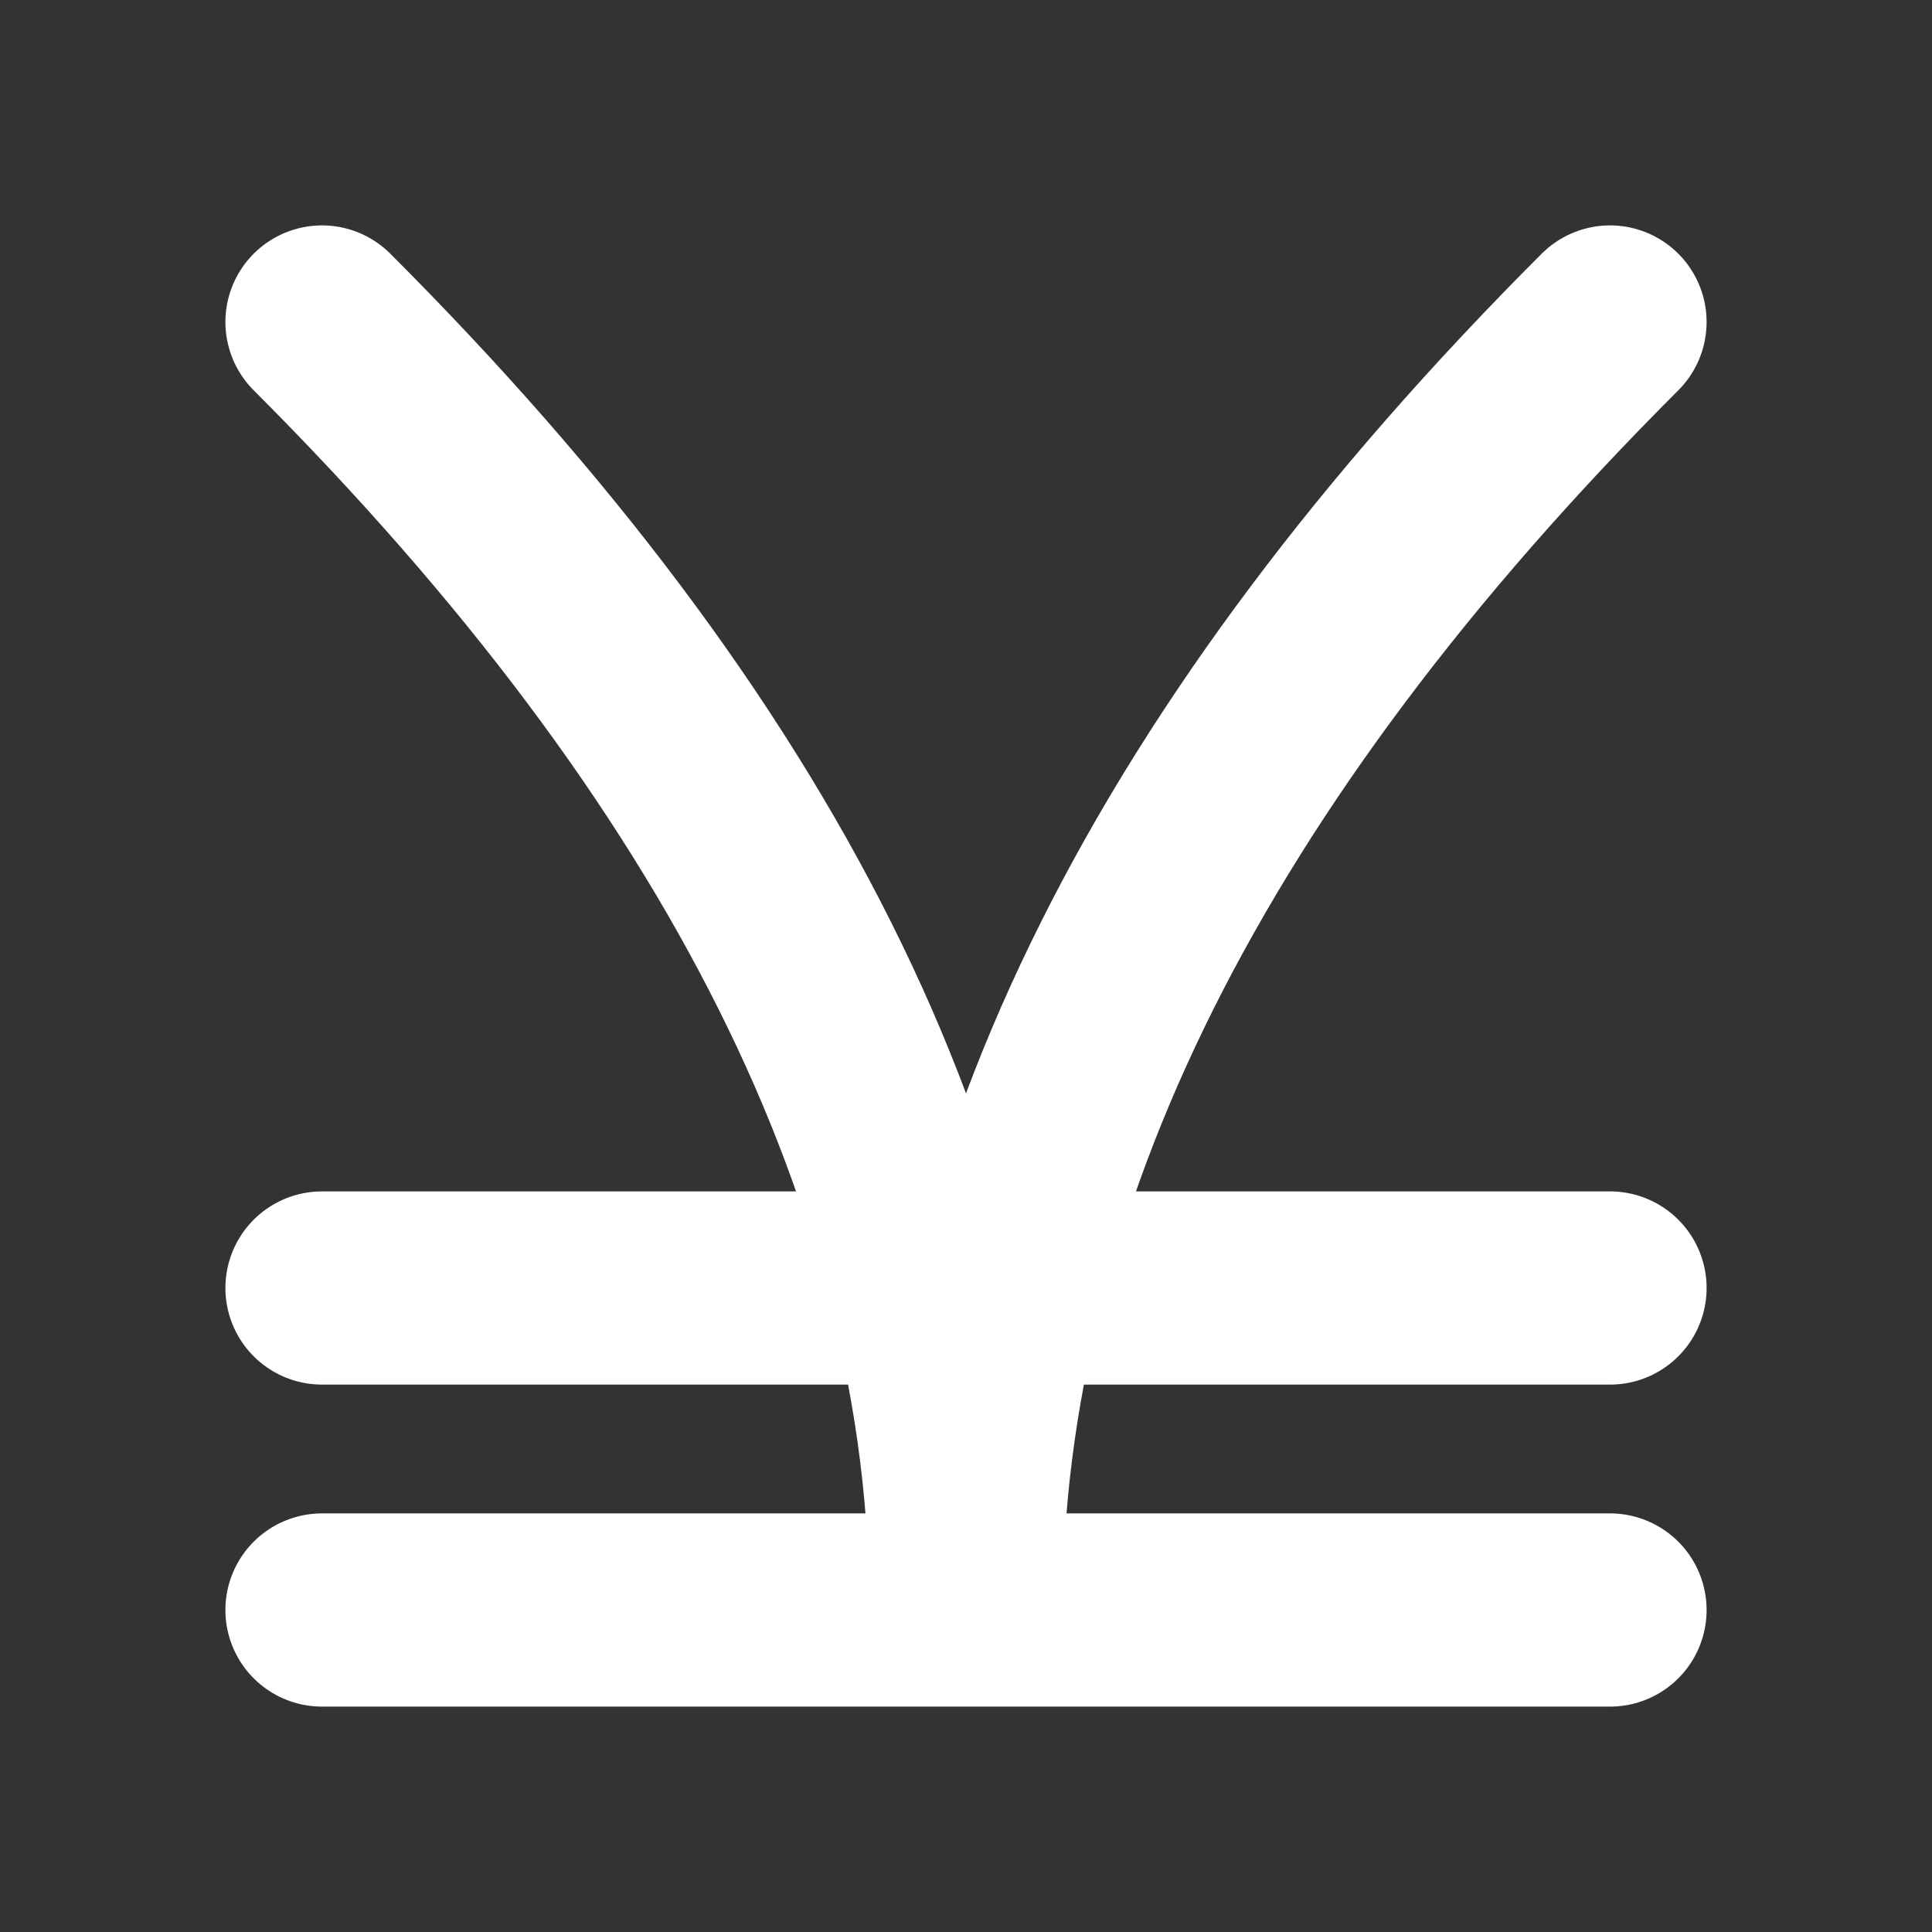 <?xml version="1.0" encoding="UTF-8"?>
<svg width="120" height="120" xmlns="http://www.w3.org/2000/svg" xmlns:dc="http://purl.org/dc/elements/1.1/" xmlns:cc="http://creativecommons.org/ns#" xmlns:rdf="http://www.w3.org/1999/02/22-rdf-syntax-ns#">
<rect width="100%" height="100%" fill="#333333" stroke="none"/>
<title>kodu</title>
<path stroke="white" stroke-width="12" stroke-linecap="round" fill="none" d="m20,20q40,40,40,80q0,-40 40-80M20,80h80m0,20H20"/>
</svg>